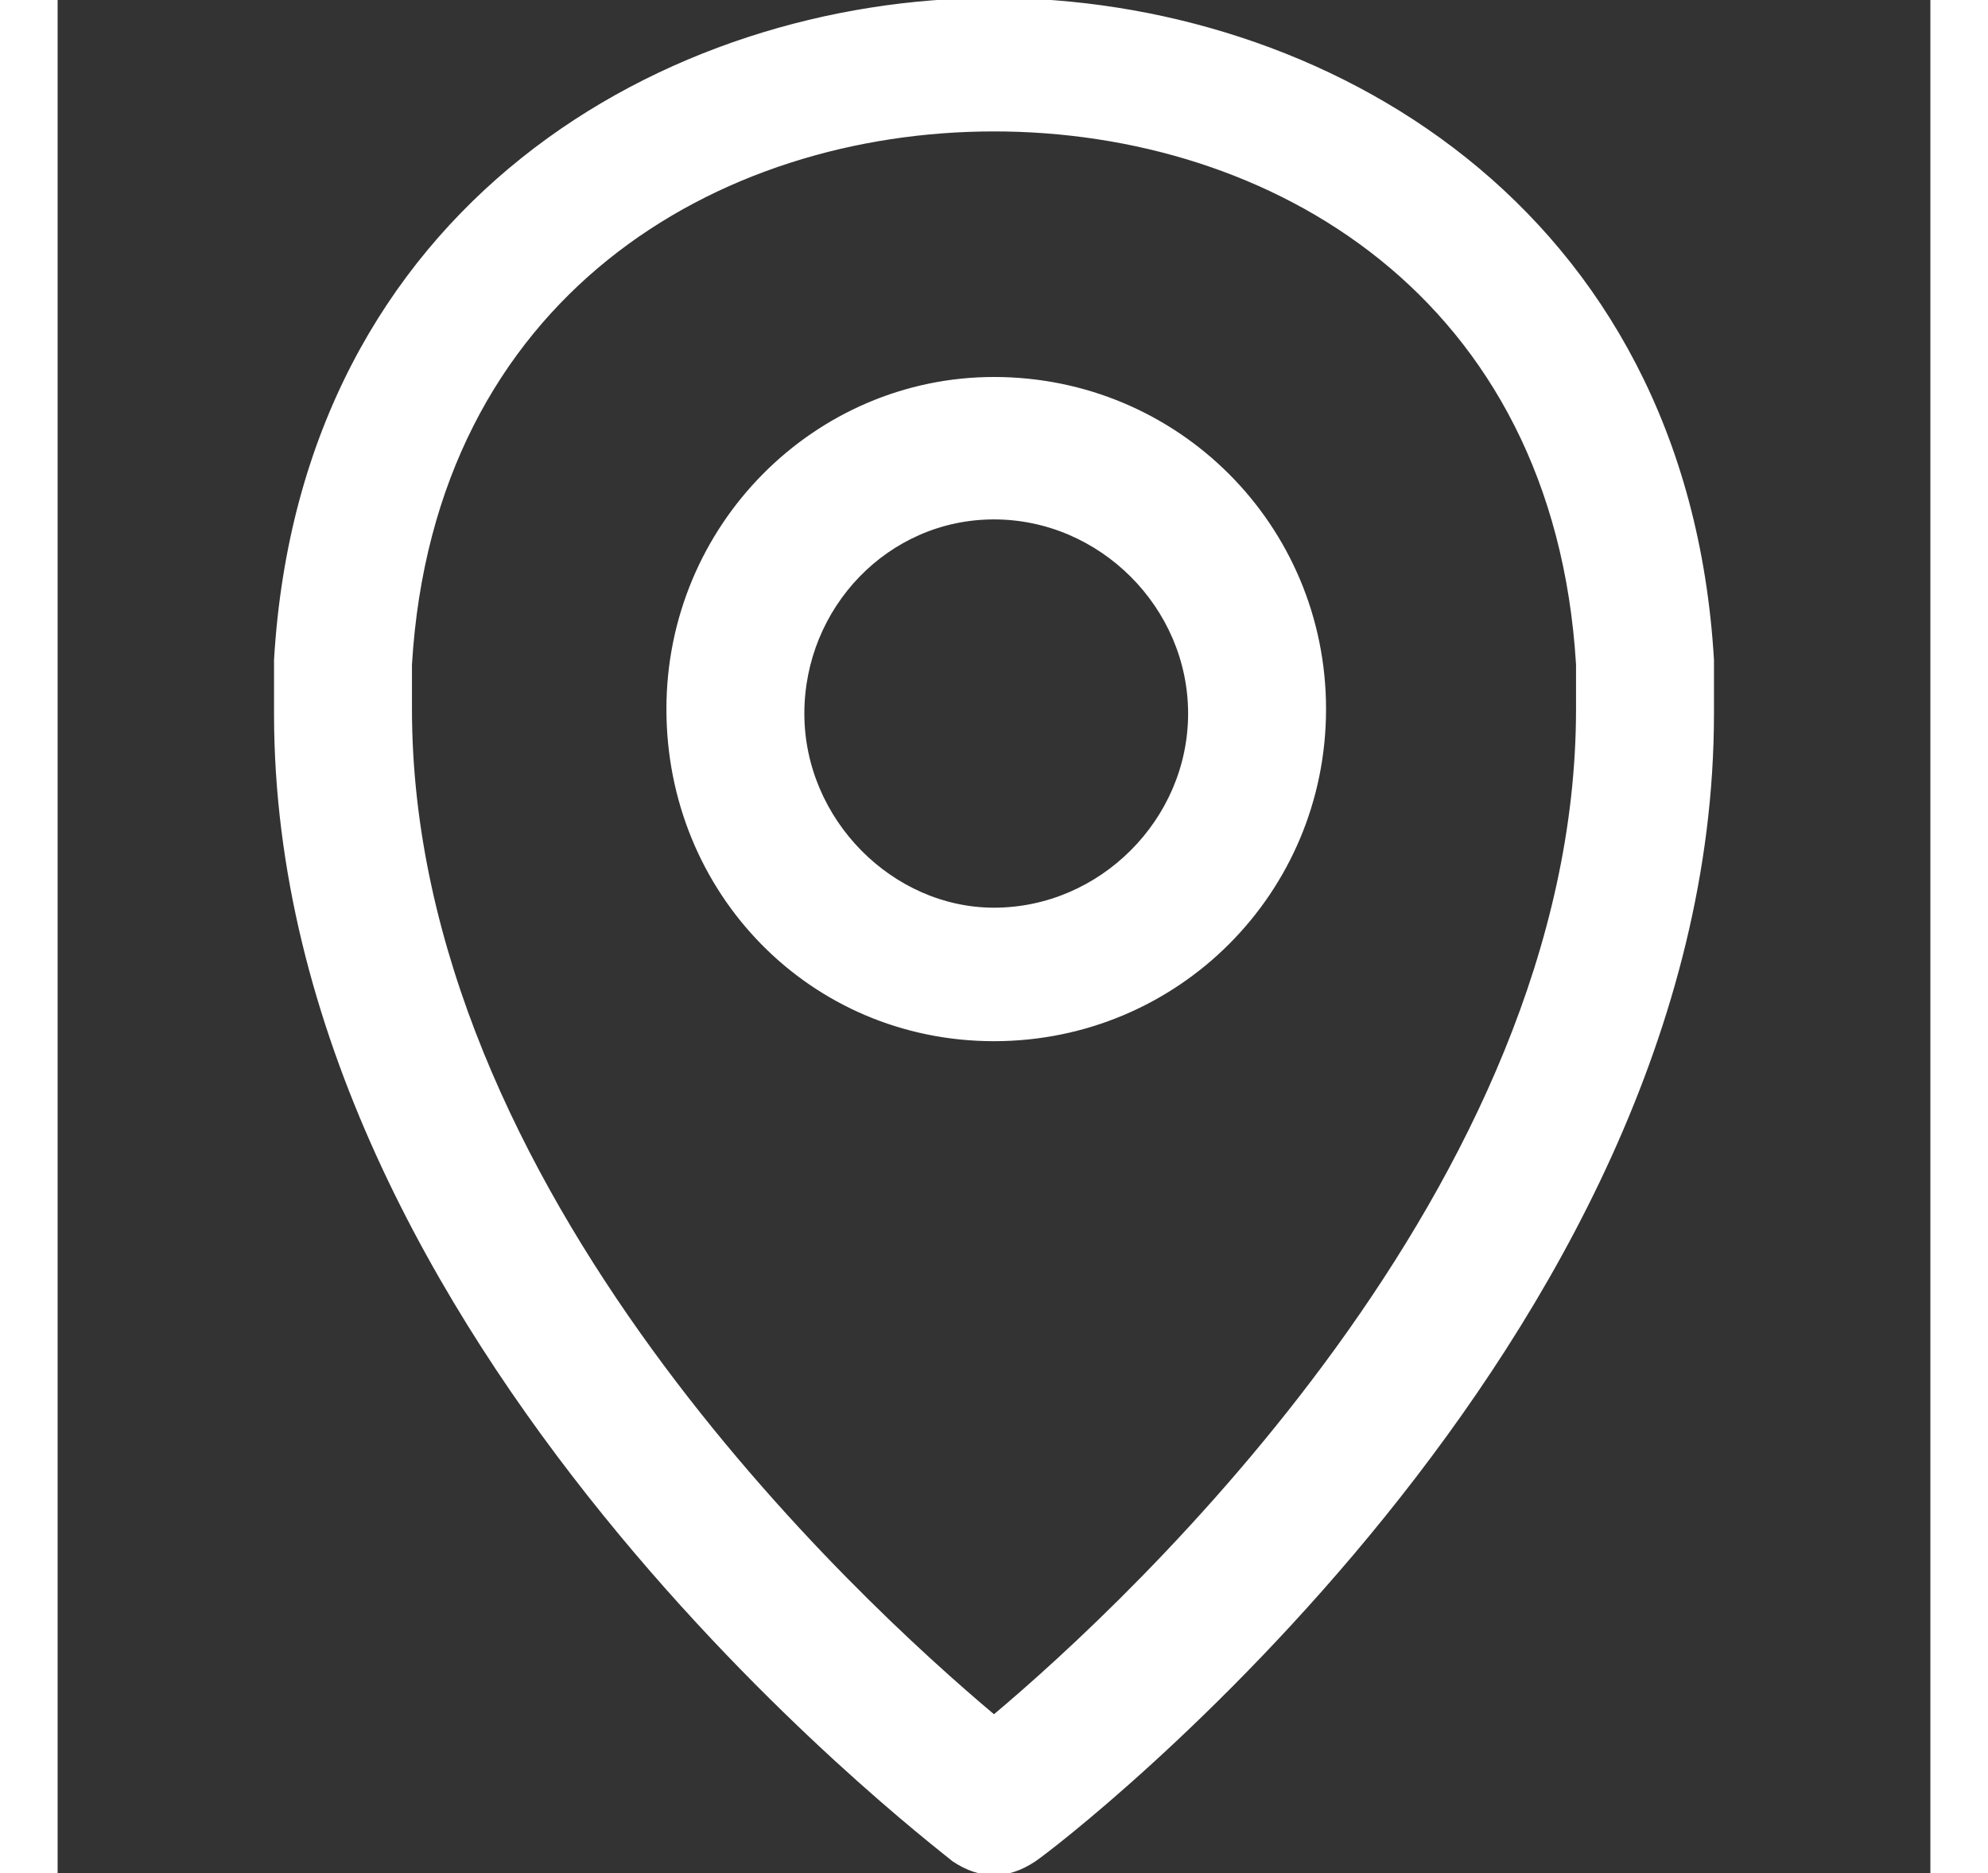 <?xml version="1.0" encoding="iso-8859-1"?>
<!-- Generator: Adobe Illustrator 19.1.0, SVG Export Plug-In . SVG Version: 6.00 Build 0)  -->
<svg version="1.1" id="Capa_1" xmlns="http://www.w3.org/2000/svg" xmlns:xlink="http://www.w3.org/1999/xlink" x="0px" y="0px"  fill="none" stroke="#fff"  width="138px" height="130px"
	 viewBox="0 0 448.959 448.959" style="enable-background:new 0 0 448.959 448.959;" xml:space="preserve">
<rect x="0" y="0" width="448.959" height="448.959" fill="#333333" stroke="none"/>
<g>
	<g>
		<path style="fill:#fff;" d="M224.48,448.959c-3.207,0-6.414-1.069-9.621-3.207c-6.414-5.345-162.48-123.998-162.48-274.72
			c0-4.276,0-8.552,0-12.827C58.792,49.172,146.446,0,224.479,0S390.167,49.172,396.58,158.205c0,4.276,0,8.552,0,12.827
			c0,150.722-156.067,270.444-162.48,274.72C230.893,447.89,227.686,448.959,224.48,448.959z M84.447,159.274
			c0,3.207,0,7.483,0,10.689c0,115.447,106.895,213.79,140.032,241.583c33.137-27.793,140.032-127.205,140.032-241.583
			c0-3.207,0-7.483,0-10.689C359.167,70.551,290.754,31,224.479,31S89.792,70.551,84.447,159.274z"/>
		<path style="fill:#fff;" d="M224.48,249.065c-43.827,0-78.033-35.275-78.033-79.102s35.275-79.102,78.033-79.102
			c43.827,0,79.102,35.275,79.102,79.102S268.306,249.065,224.48,249.065z M224.48,123.998c-25.655,0-45.965,21.379-45.965,47.034
			s21.379,47.034,45.965,47.034c25.655,0,47.034-21.379,47.034-47.034S250.134,123.998,224.48,123.998z"/>
	</g>
</g>
<g>
</g>
<g>
</g>
<g>
</g>
<g>
</g>
<g>
</g>
<g>
</g>
<g>
</g>
<g>
</g>
<g>
</g>
<g>
</g>
<g>
</g>
<g>
</g>
<g>
</g>
<g>
</g>
<g>
</g>
</svg>

